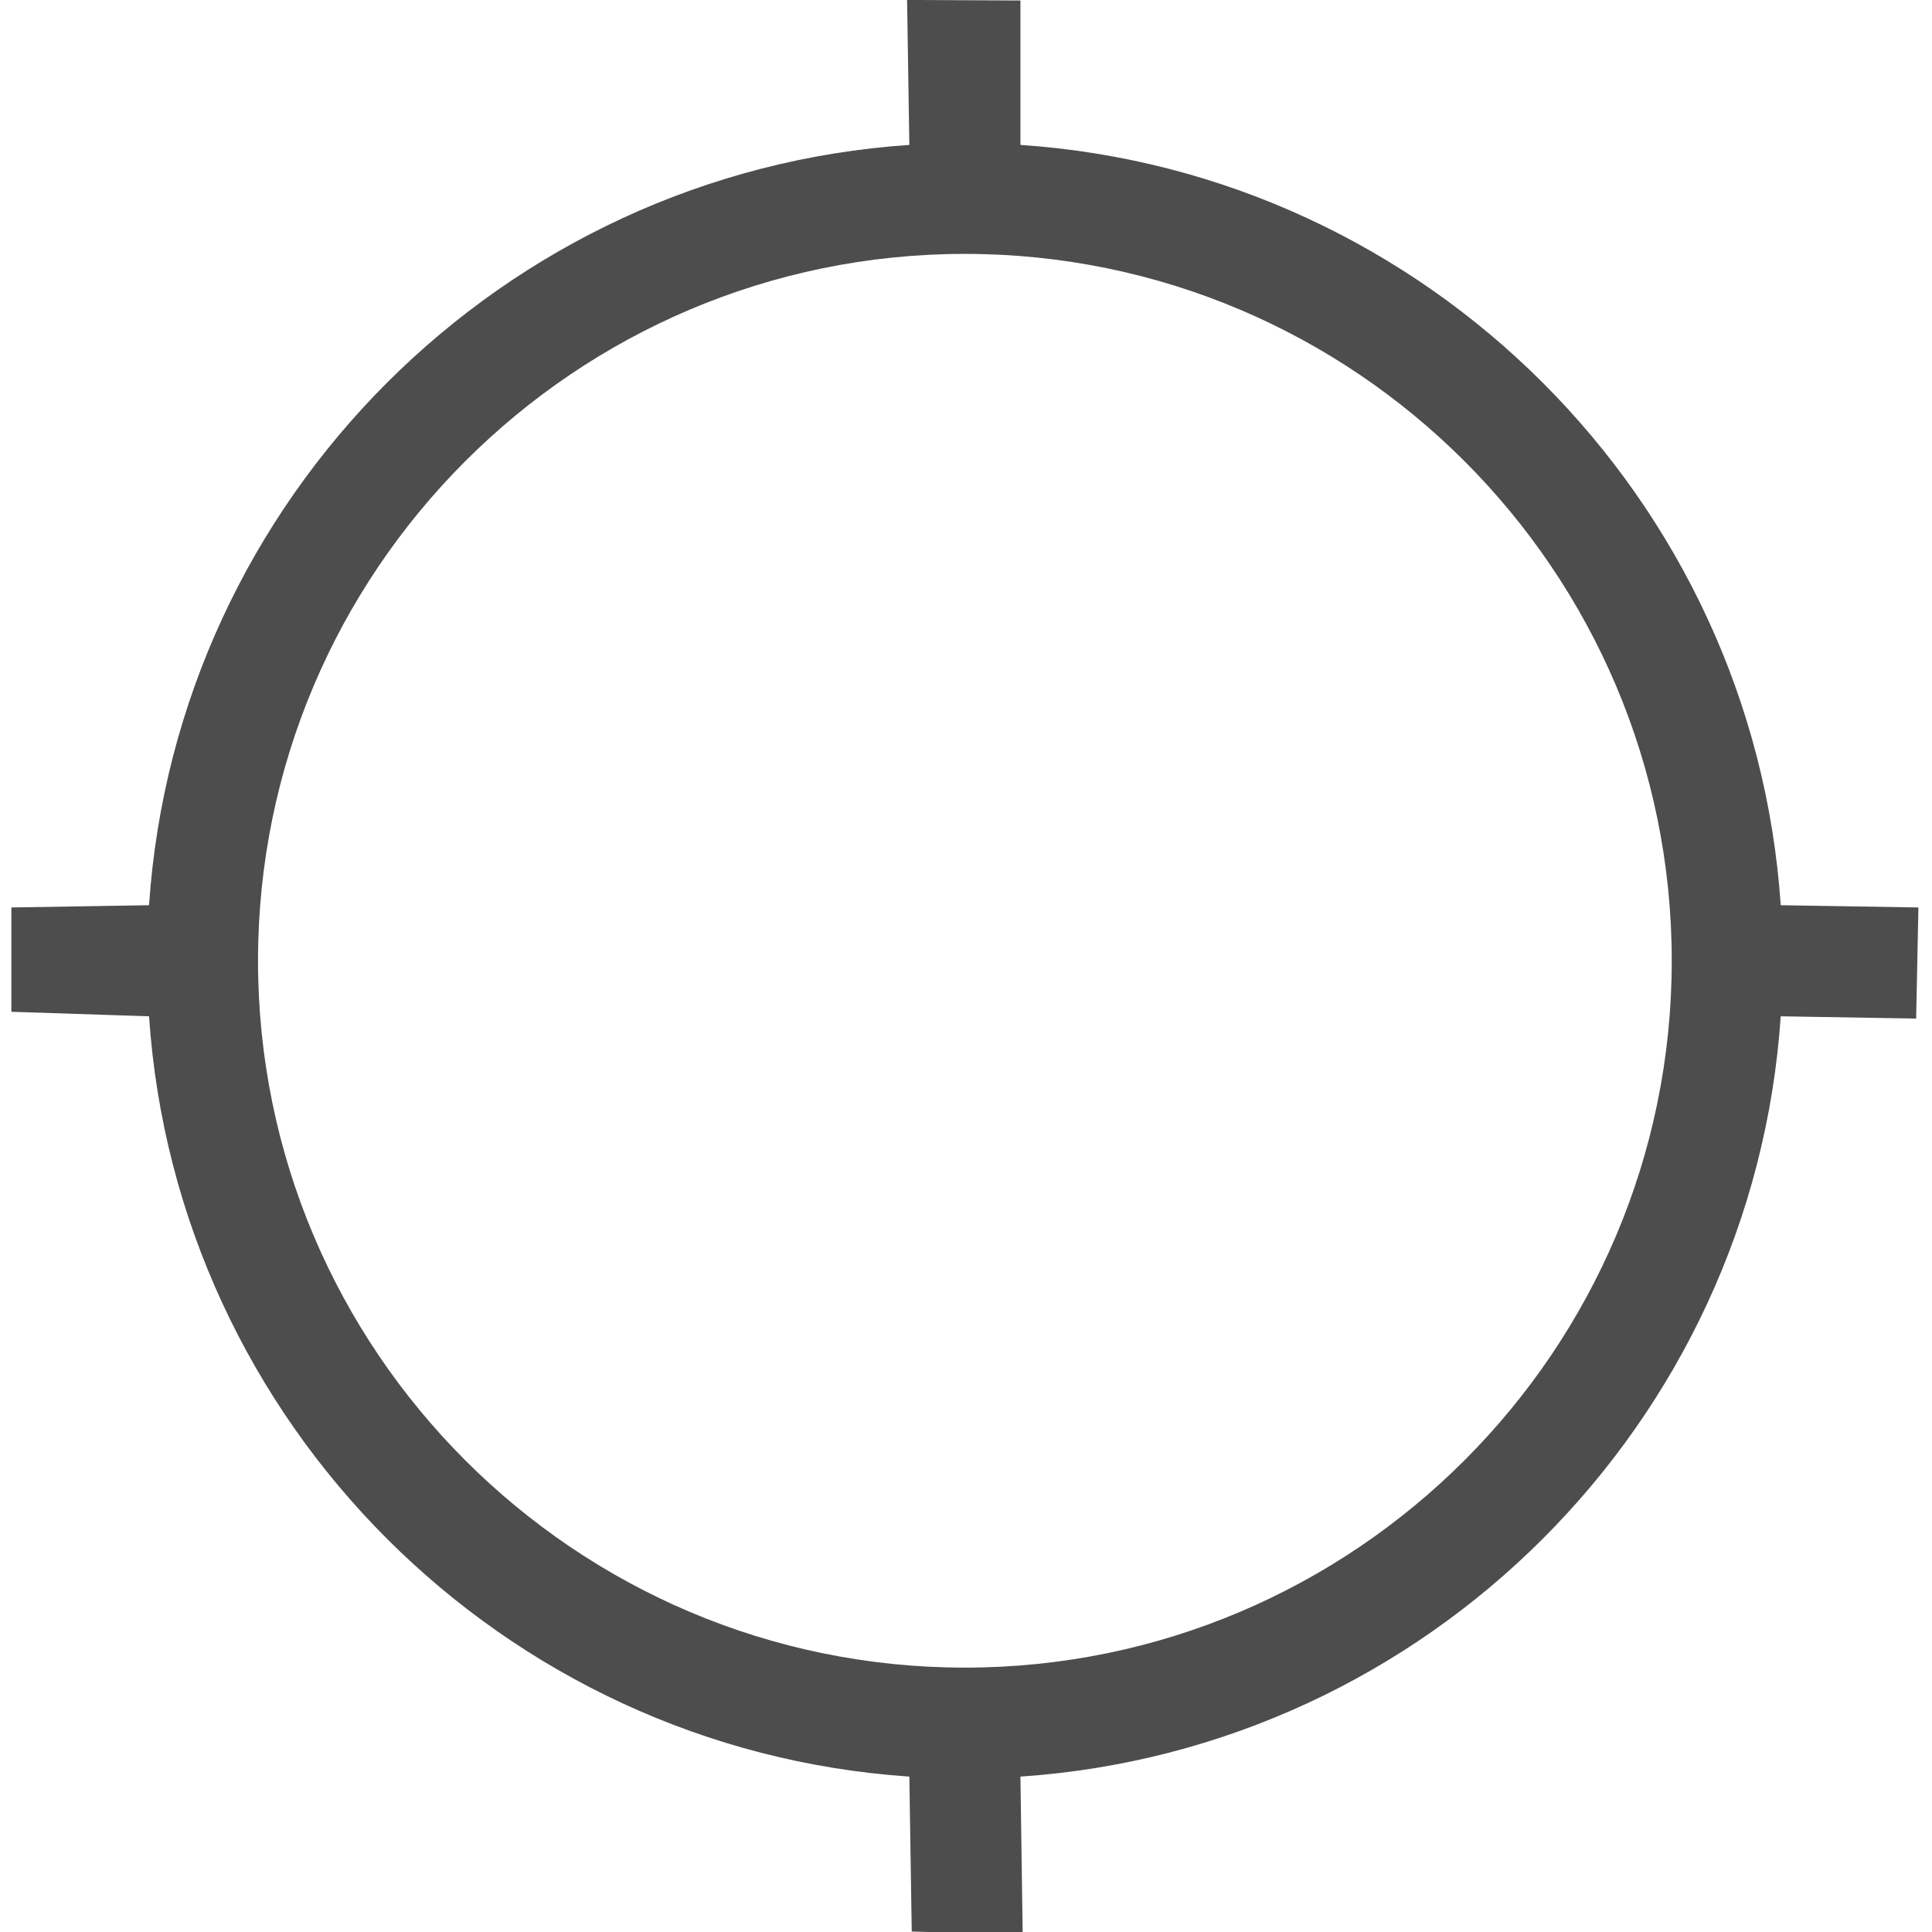 <?xml version="1.0" encoding="UTF-8" standalone="no"?>
<svg
   xmlns:dc="http://purl.org/dc/elements/1.1/"
   xmlns:cc="http://creativecommons.org/ns#"
   xmlns:rdf="http://www.w3.org/1999/02/22-rdf-syntax-ns#"
   xmlns:svg="http://www.w3.org/2000/svg"
   xmlns="http://www.w3.org/2000/svg"
   xmlns:sodipodi="http://sodipodi.sourceforge.net/DTD/sodipodi-0.dtd"
   xmlns:inkscape="http://www.inkscape.org/namespaces/inkscape"
   version="1.1"
   x="0px"
   y="0px"
   viewBox="0 0 24 24"
   enable-background="new 0 0 65 65"
   xml:space="preserve"
   id="svg10"
   sodipodi:docname="geoDisabled.svg"
   width="24"
   height="24"
   inkscape:version="0.92.5 (2060ec1f9f, 2020-04-08)"><defs
     id="defs14" /><sodipodi:namedview
     pagecolor="#ffffff"
     bordercolor="#666666"
     borderopacity="1"
     objecttolerance="10"
     gridtolerance="10"
     guidetolerance="10"
     inkscape:pageopacity="0"
     inkscape:pageshadow="2"
     inkscape:window-width="1680"
     inkscape:window-height="974"
     id="namedview12"
     showgrid="false"
     inkscape:zoom="32.861972"
     inkscape:cx="4.9181676"
     inkscape:cy="11.998433"
     inkscape:window-x="0"
     inkscape:window-y="0"
     inkscape:window-maximized="1"
     inkscape:current-layer="g69" /><g
     id="g20"
     transform="translate(-2.066,-38.831)"><g
       id="g69"
       transform="matrix(0.46,0,0,0.46,31.476,31.772)"><path
         style="fill:#4d4d4d"
         d="m -12.128,39.852 -3.718,-0.061 c -0.741,-10.986 -9.546,-19.791 -20.532,-20.532 v -3.9 l -3.061,-0.015 0.061,3.915 c -10.986,0.741 -19.791,9.546 -20.532,20.532 l -3.718,0.061 v 2.817 l 3.718,0.122 c 0.741,10.986 9.546,19.791 20.532,20.532 l 0.065,4.184 2.996,0.081 -0.061,-4.265 c 10.986,-0.741 19.791,-9.546 20.532,-20.532 l 3.657,0.061 z m -25.75,20.528 c -10.526,0 -19.089,-8.563 -19.089,-19.089 0,-10.526 8.563,-19.089 19.089,-19.089 10.525,0 19.089,8.563 19.089,19.089 0,10.525 -8.564,19.089 -19.089,19.089 z"
         id="path4"
         inkscape:connector-curvature="0"
         sodipodi:nodetypes="cccccccccccccccccsssss" /></g></g></svg>